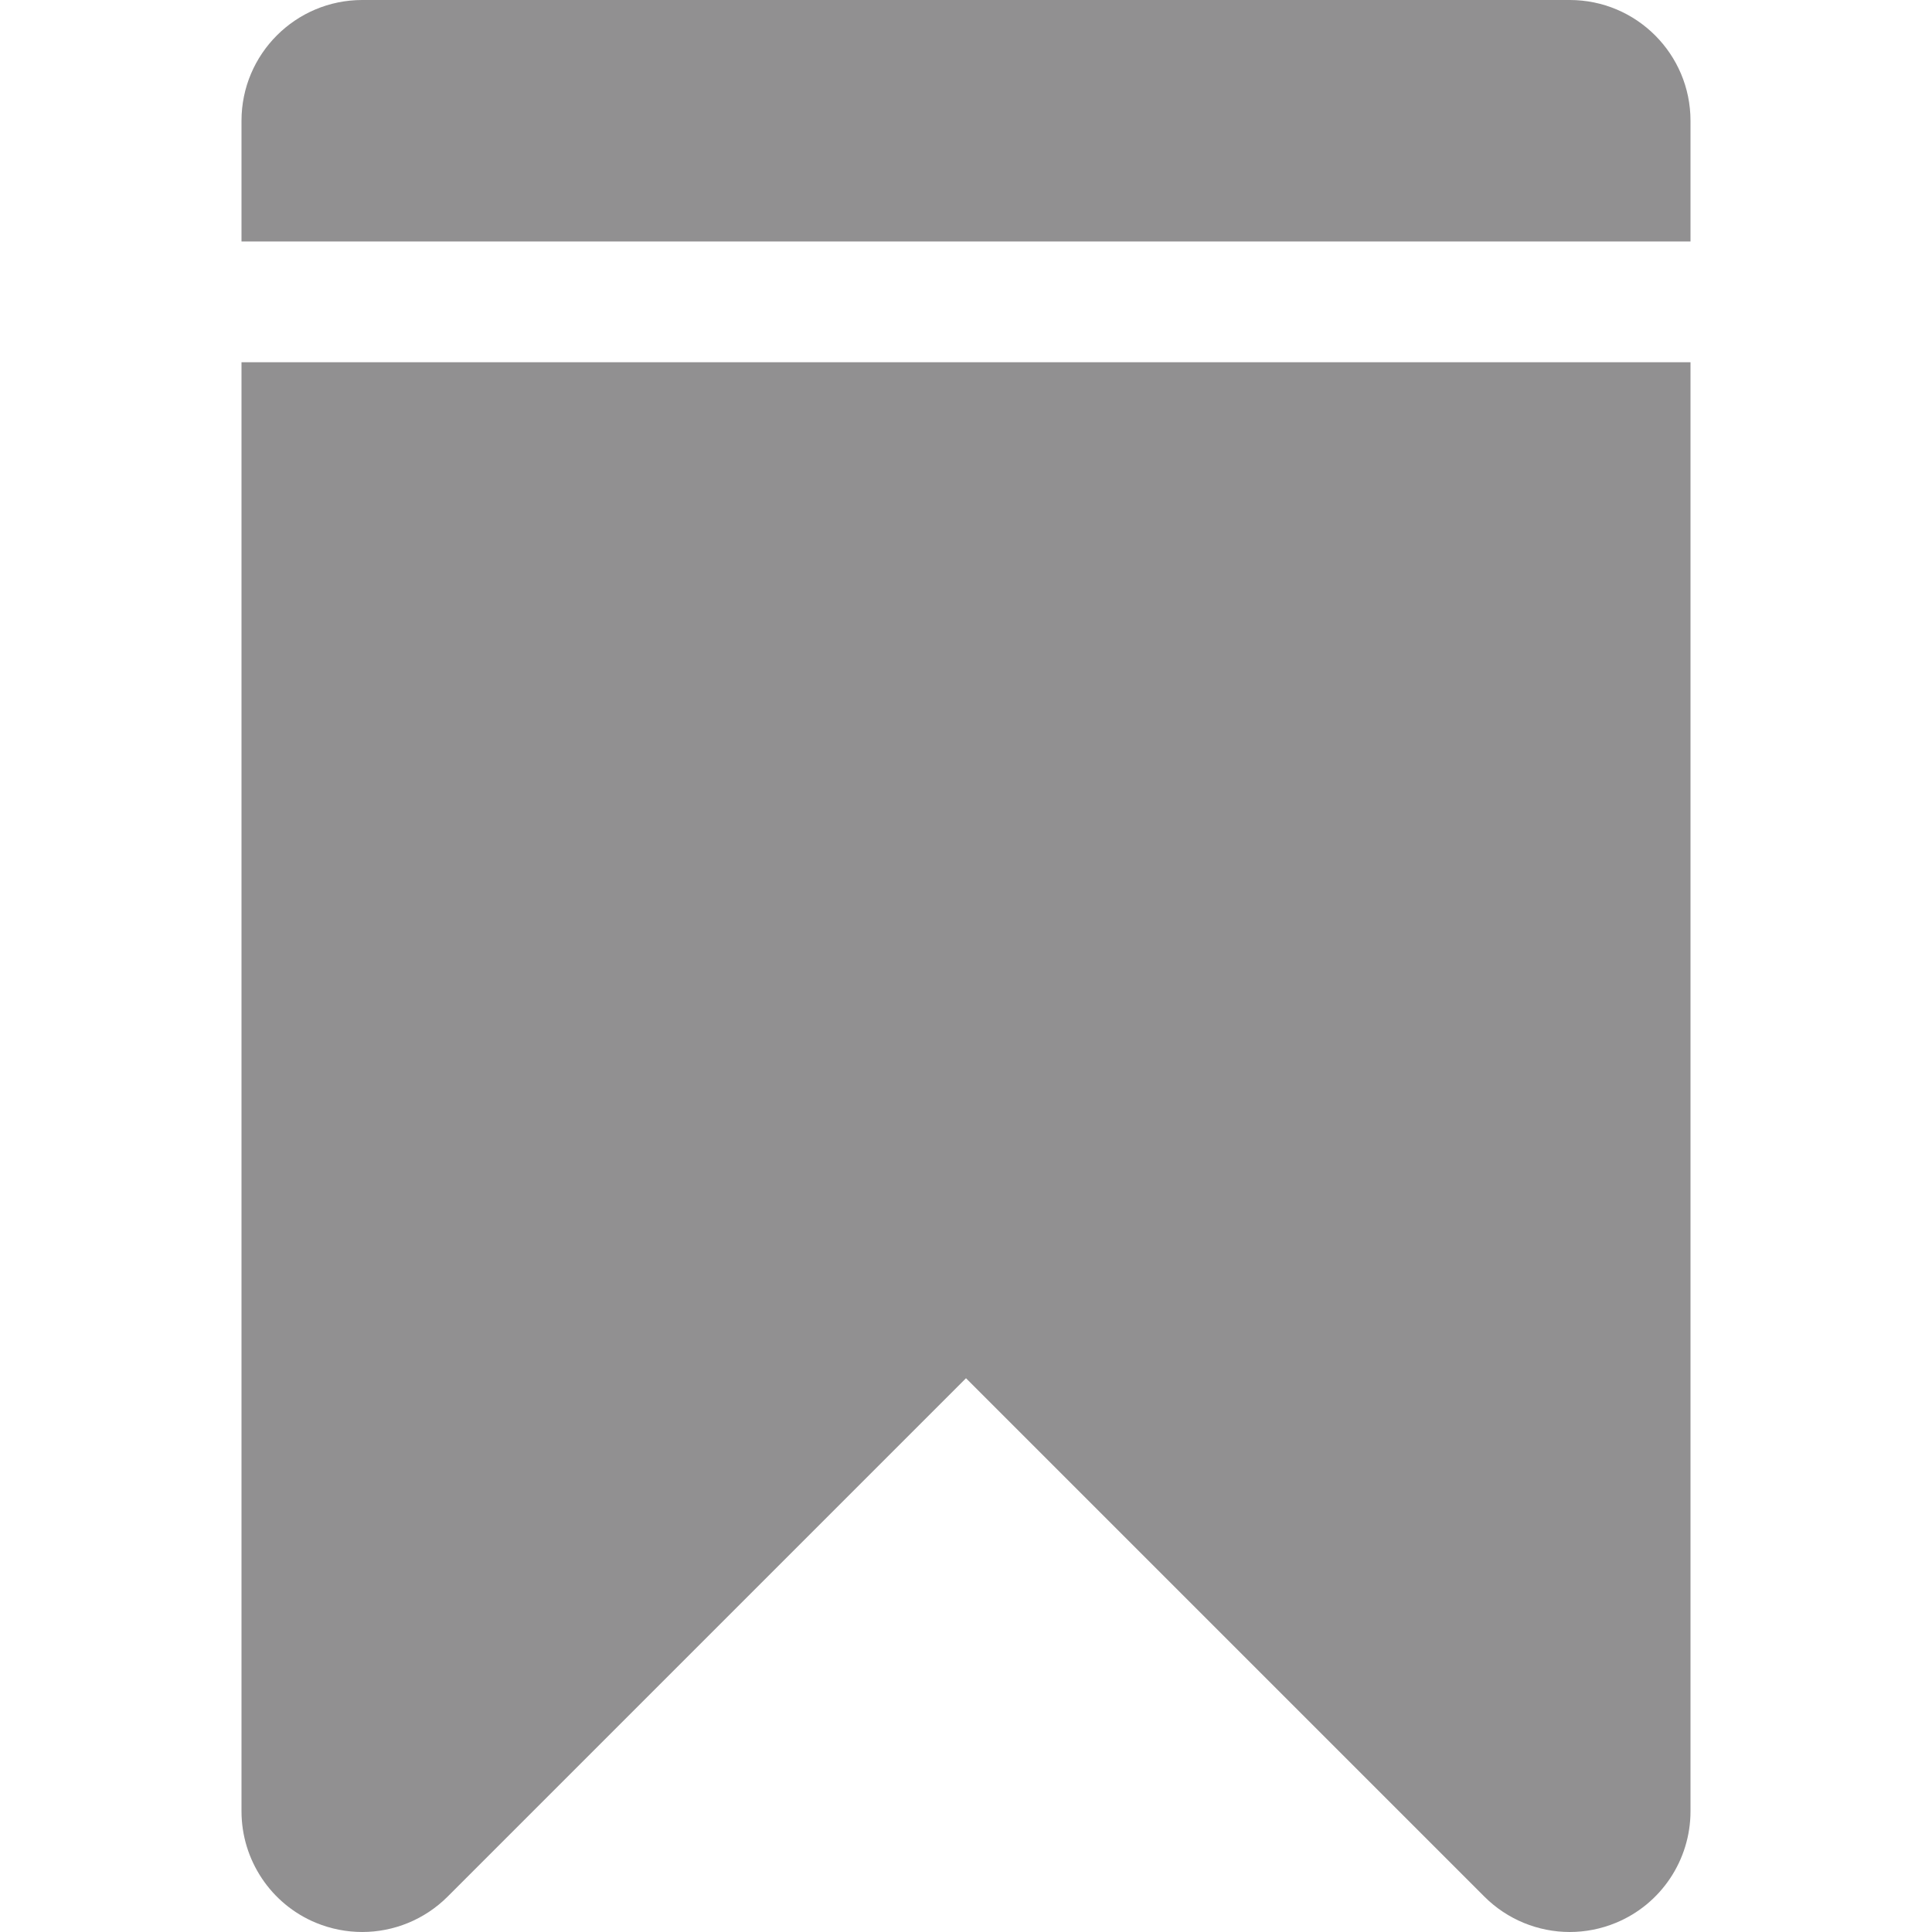 <?xml version="1.0" encoding="iso-8859-1"?>
<!-- Generator: Adobe Illustrator 19.0.0, SVG Export Plug-In . SVG Version: 6.00 Build 0)  -->
<svg xmlns="http://www.w3.org/2000/svg" xmlns:xlink="http://www.w3.org/1999/xlink" version="1.1" id="Capa_1" x="0px" y="0px" viewBox="0 0 508.52 508.52" style="enable-background:new 0 0 508.52 508.52;" xml:space="preserve" width="512px" height="512px">
<g>
	<g>
		<g>
			<g>
				<path d="M63.565,476.737c0,12.84,7.755,24.473,19.61,29.367c3.941,1.621,8.073,2.415,12.173,2.415      c8.263,0,16.4-3.242,22.47-9.312L254.26,362.765l136.442,136.442c6.07,6.07,14.207,9.312,22.47,9.312      c4.1,0,8.232-0.795,12.141-2.415c11.887-4.894,19.642-16.527,19.642-29.367V95.347H63.565V476.737z" fill="#919091"/>
				<path d="M413.172,0H95.347C77.804,0,63.565,14.239,63.565,31.782v31.782h381.39V31.782      C444.955,14.239,430.716,0,413.172,0z" fill="#919091"/>
			</g>
		</g>
	</g>
</g>
<g>
</g>
<g>
</g>
<g>
</g>
<g>
</g>
<g>
</g>
<g>
</g>
<g>
</g>
<g>
</g>
<g>
</g>
<g>
</g>
<g>
</g>
<g>
</g>
<g>
</g>
<g>
</g>
<g>
</g>
</svg>
